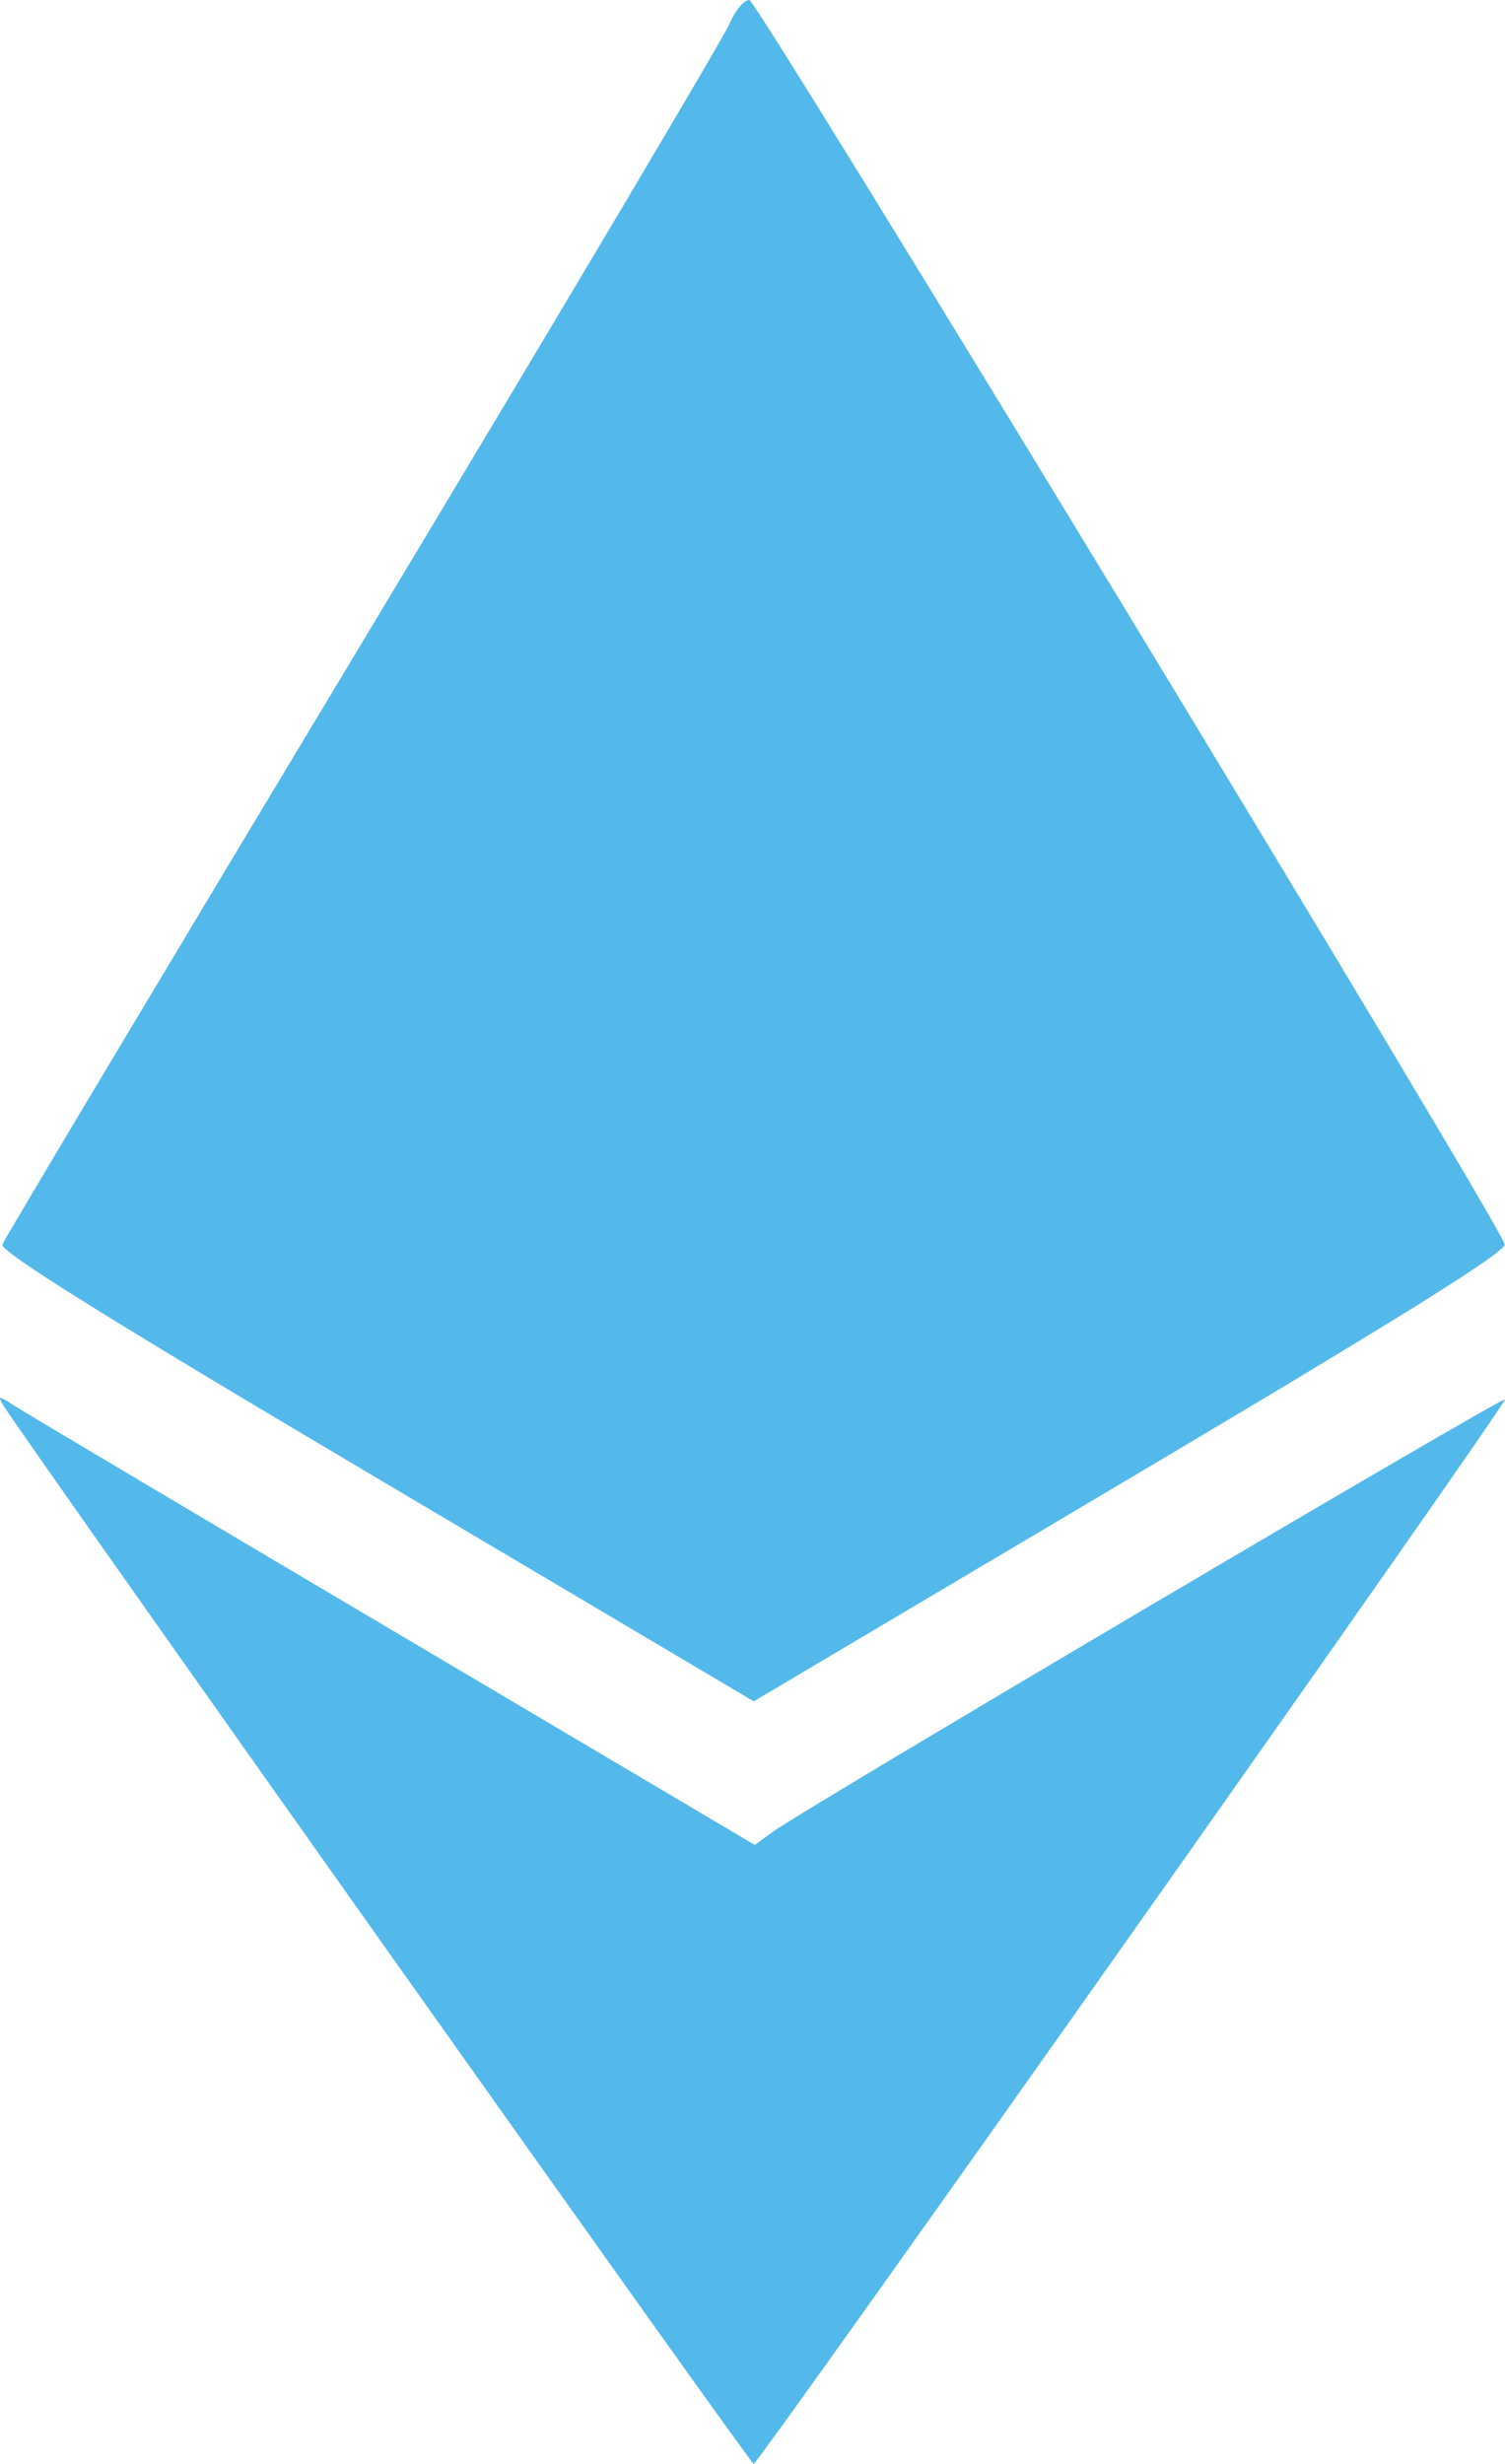 <svg width="11" height="18" viewBox="0 0 11 18" fill="none" xmlns="http://www.w3.org/2000/svg">
<path fill-rule="evenodd" clip-rule="evenodd" d="M5.332 0.174C5.292 0.27 4.086 2.3 2.652 4.685C1.217 7.07 0.032 9.053 0.017 9.091C-0.002 9.141 0.777 9.627 2.75 10.795L5.509 12.429L8.267 10.794C10.249 9.619 11.018 9.139 10.998 9.089C10.899 8.829 5.535 0 5.477 0C5.437 0 5.372 0.078 5.332 0.174ZM0.024 10.266C0.13 10.448 5.486 18.001 5.508 18C5.545 17.999 11.021 10.244 11 10.223C10.98 10.203 5.862 13.224 5.648 13.382L5.517 13.478L2.867 11.91C1.41 11.048 0.163 10.308 0.098 10.265C-0.011 10.195 -0.018 10.195 0.024 10.266Z" fill="#53B9EA"/>
</svg>
